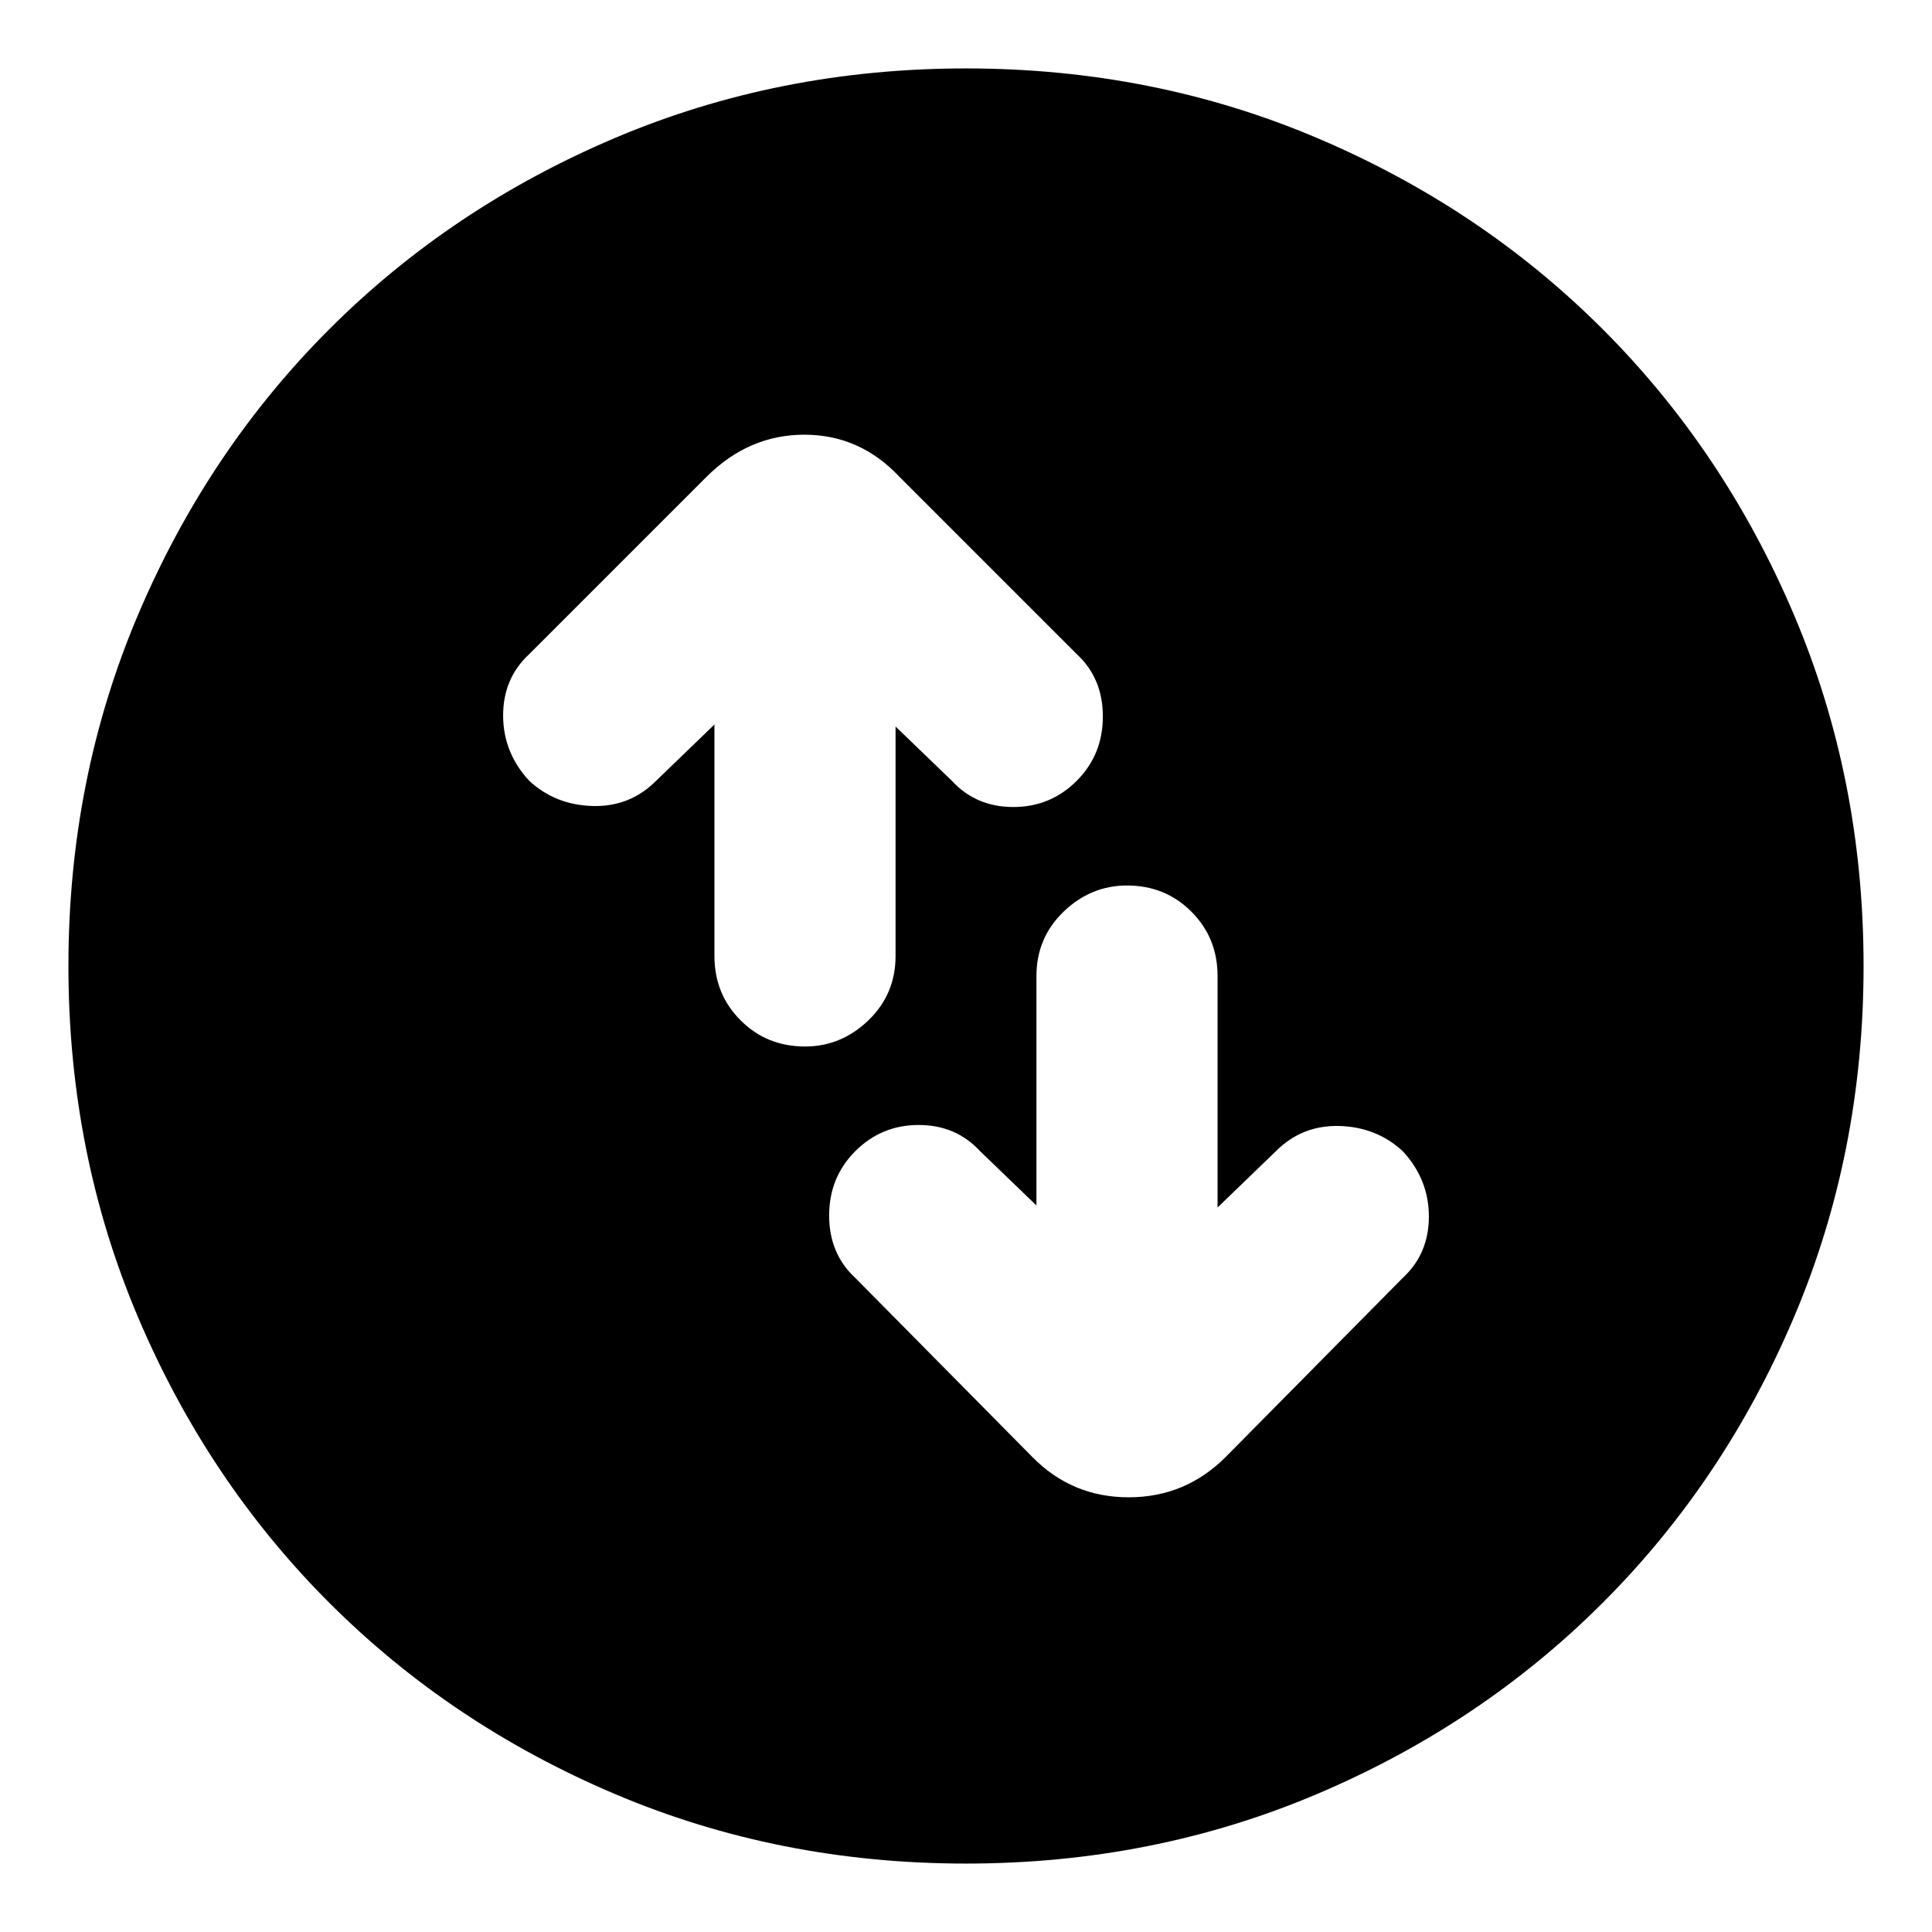 <svg xmlns="http://www.w3.org/2000/svg" height="24" viewBox="0 -960 960 960" width="24"><path d="M355-600v115q0 19 13 32t32 13q18 0 31.5-13t13.5-32v-114l28 27q12 13 30.5 13t31.5-13q13-13 13-32t-13-31l-88-88q-19.67-21-47.33-21Q372-744 351-723l-88 88q-13 12-13 30.5t13 32.5q13 12 31.5 12.5T326-572l29-28Zm160 239-28-27q-12-13-30.5-13T425-388q-13 13-13 32t13 31l88 89q19.67 20 47.83 20Q589-216 609-236l88-89q13-12 13-30.5T697-388q-13-12-31.5-12.5T634-388l-29 28v-115q0-19-13-32t-32-13q-18 0-31.5 13T515-475v114ZM480-34q-93 0-174.49-34.58-81.48-34.59-141.91-95.02-60.43-60.43-95.02-141.91Q34-387 34-480q0-93 34.58-174.49 34.59-81.48 95.02-141.91 60.43-60.43 141.91-95.02Q387-926 480-926q93 0 174.49 34.58 81.48 34.59 141.91 95.02 60.43 60.43 95.02 141.91Q926-573 926-480q0 93-34.58 174.49-34.59 81.48-95.02 141.91-60.43 60.43-141.91 95.02Q573-34 480-34Z"/></svg>
